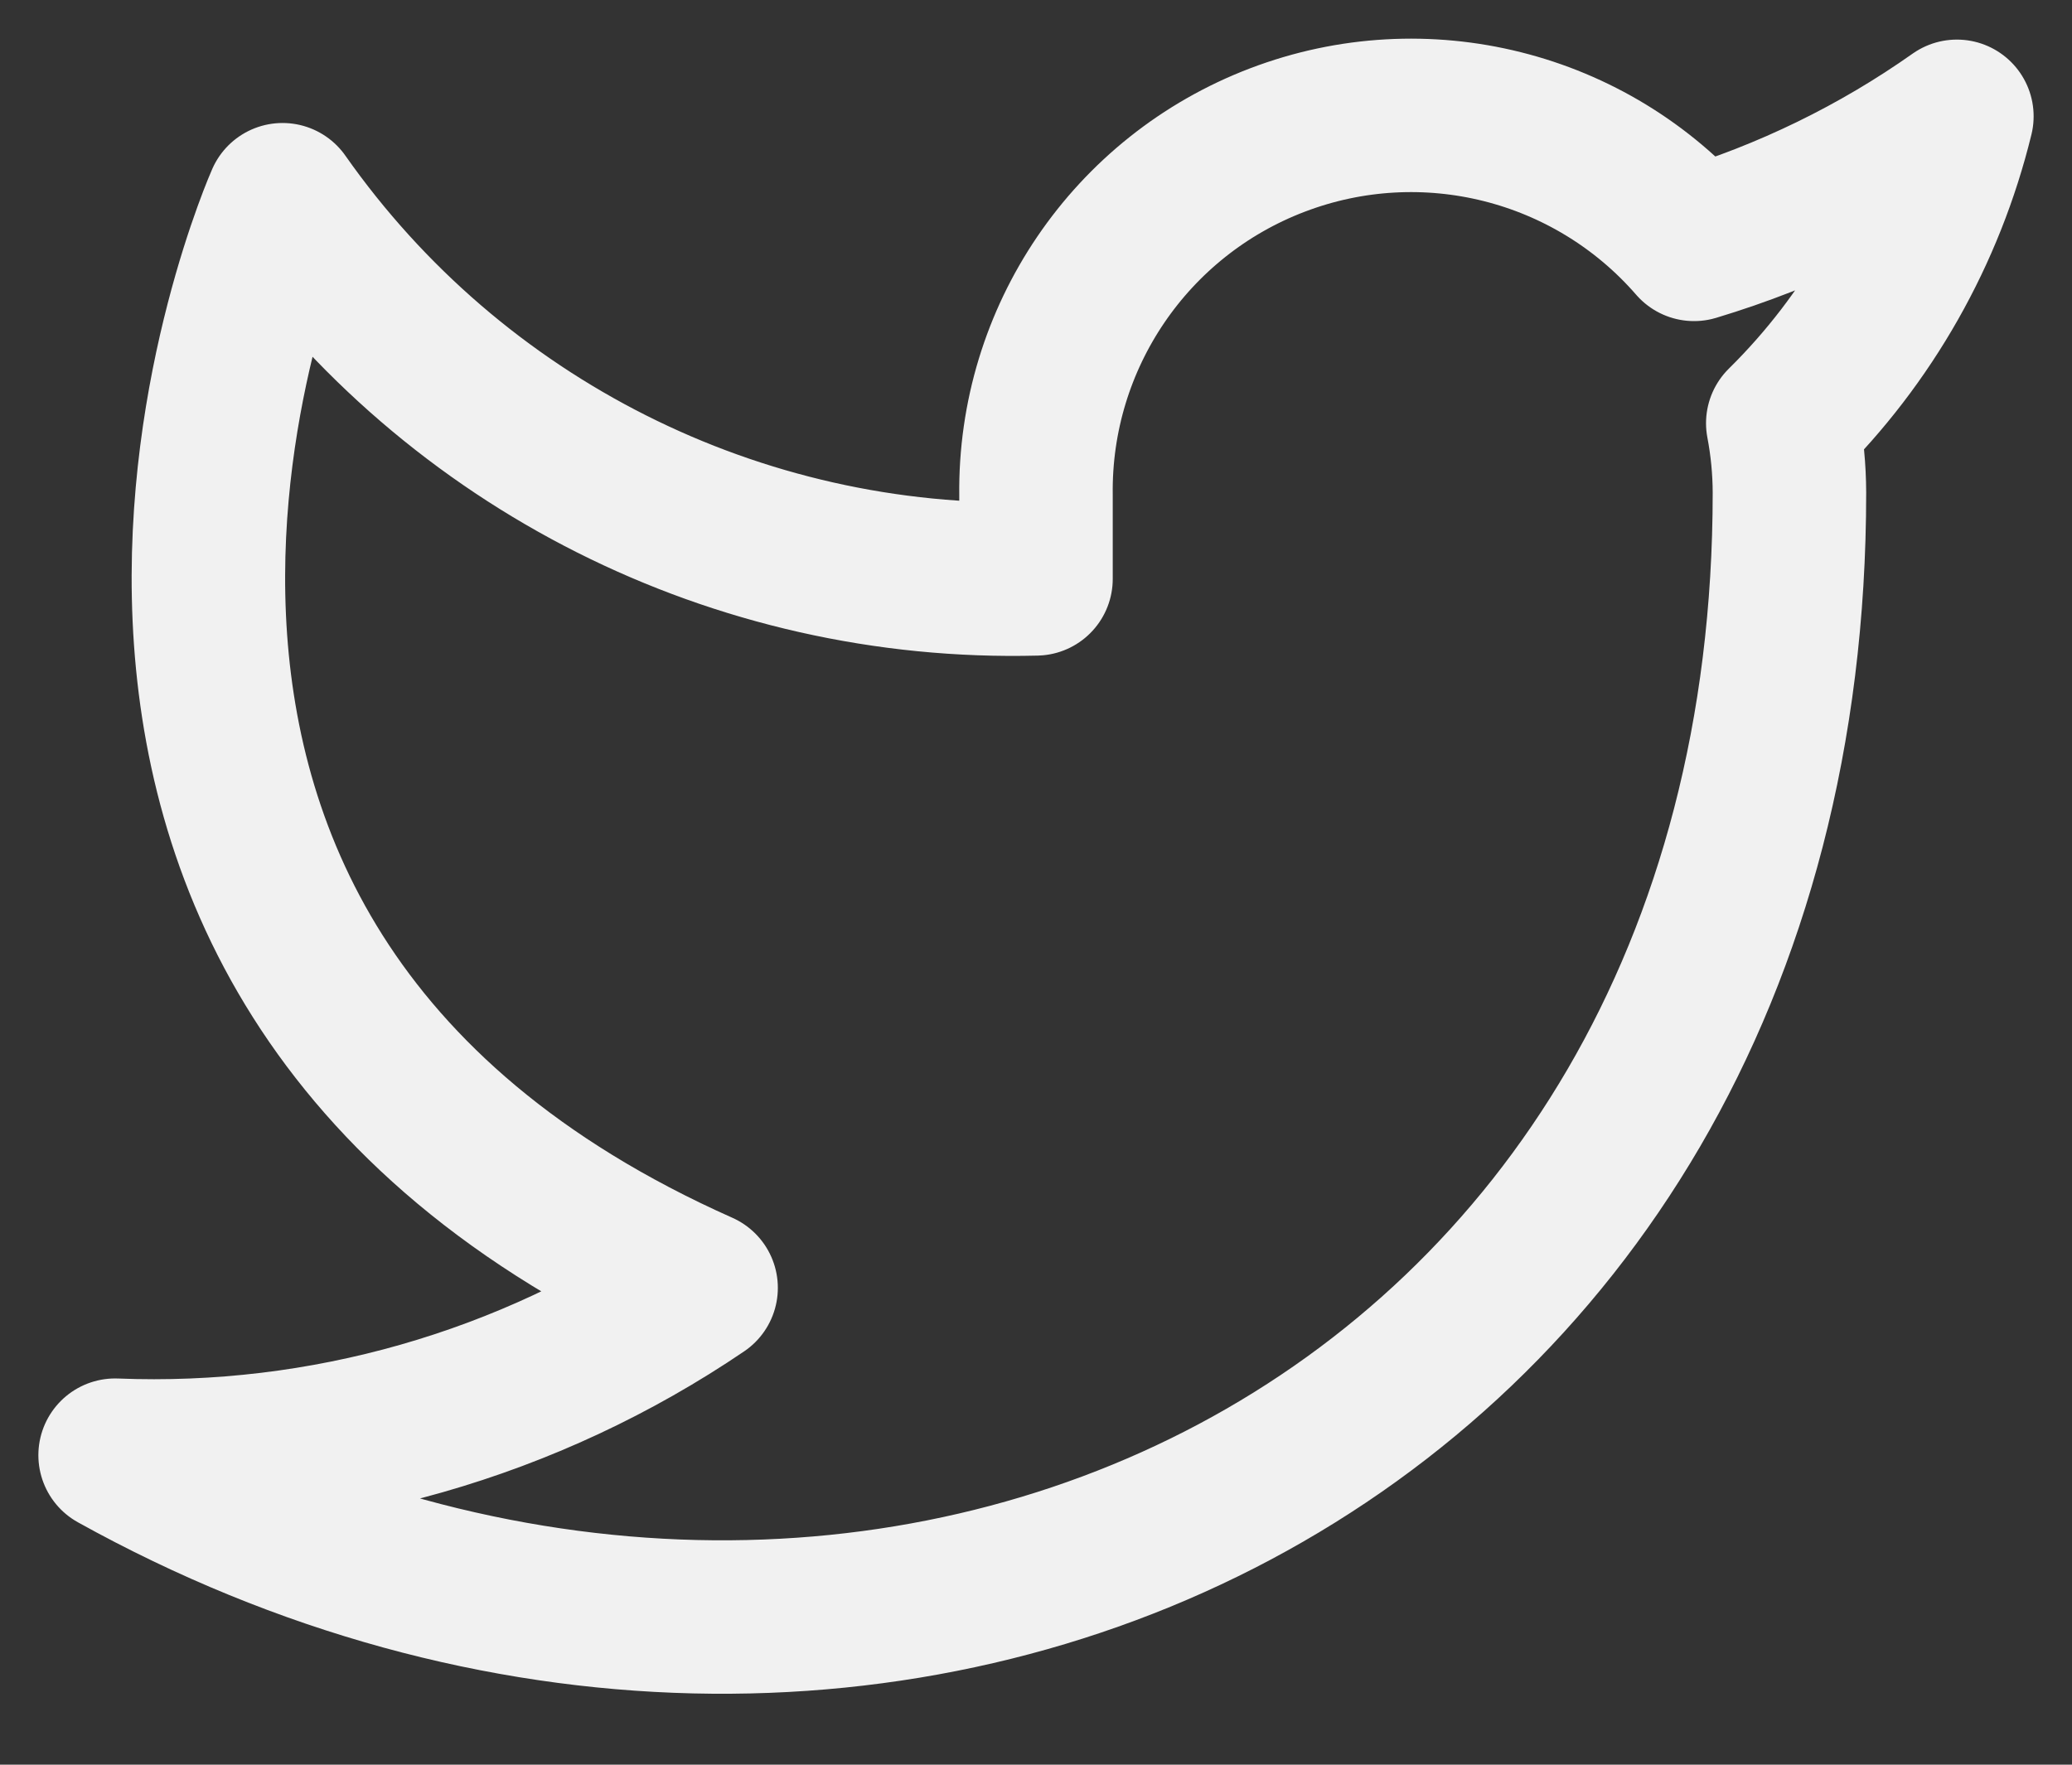 <svg width="27" height="23" viewBox="0 0 27 23" fill="none" xmlns="http://www.w3.org/2000/svg">
<rect x="0" y="0" width="27" height="23" fill="#333333" stroke="none"/>
<path fill-rule="evenodd" clip-rule="evenodd" d="M25.5 1.516C24.456 2.253 23.299 2.816 22.075 3.185C20.73 1.637 18.562 1.094 16.646 1.825C14.73 2.555 13.474 4.404 13.5 6.454V7.545C9.606 7.646 5.92 5.791 3.682 2.603C3.682 2.603 -0.682 12.416 9.136 16.785C6.889 18.31 4.213 19.074 1.5 18.966C11.318 24.421 23.318 18.966 23.318 6.421C23.317 6.117 23.288 5.814 23.231 5.516C24.344 4.419 25.129 3.034 25.5 1.516Z" stroke="#F1F1F1" stroke-width="2" stroke-linecap="round" stroke-linejoin="round"/>
</svg>
